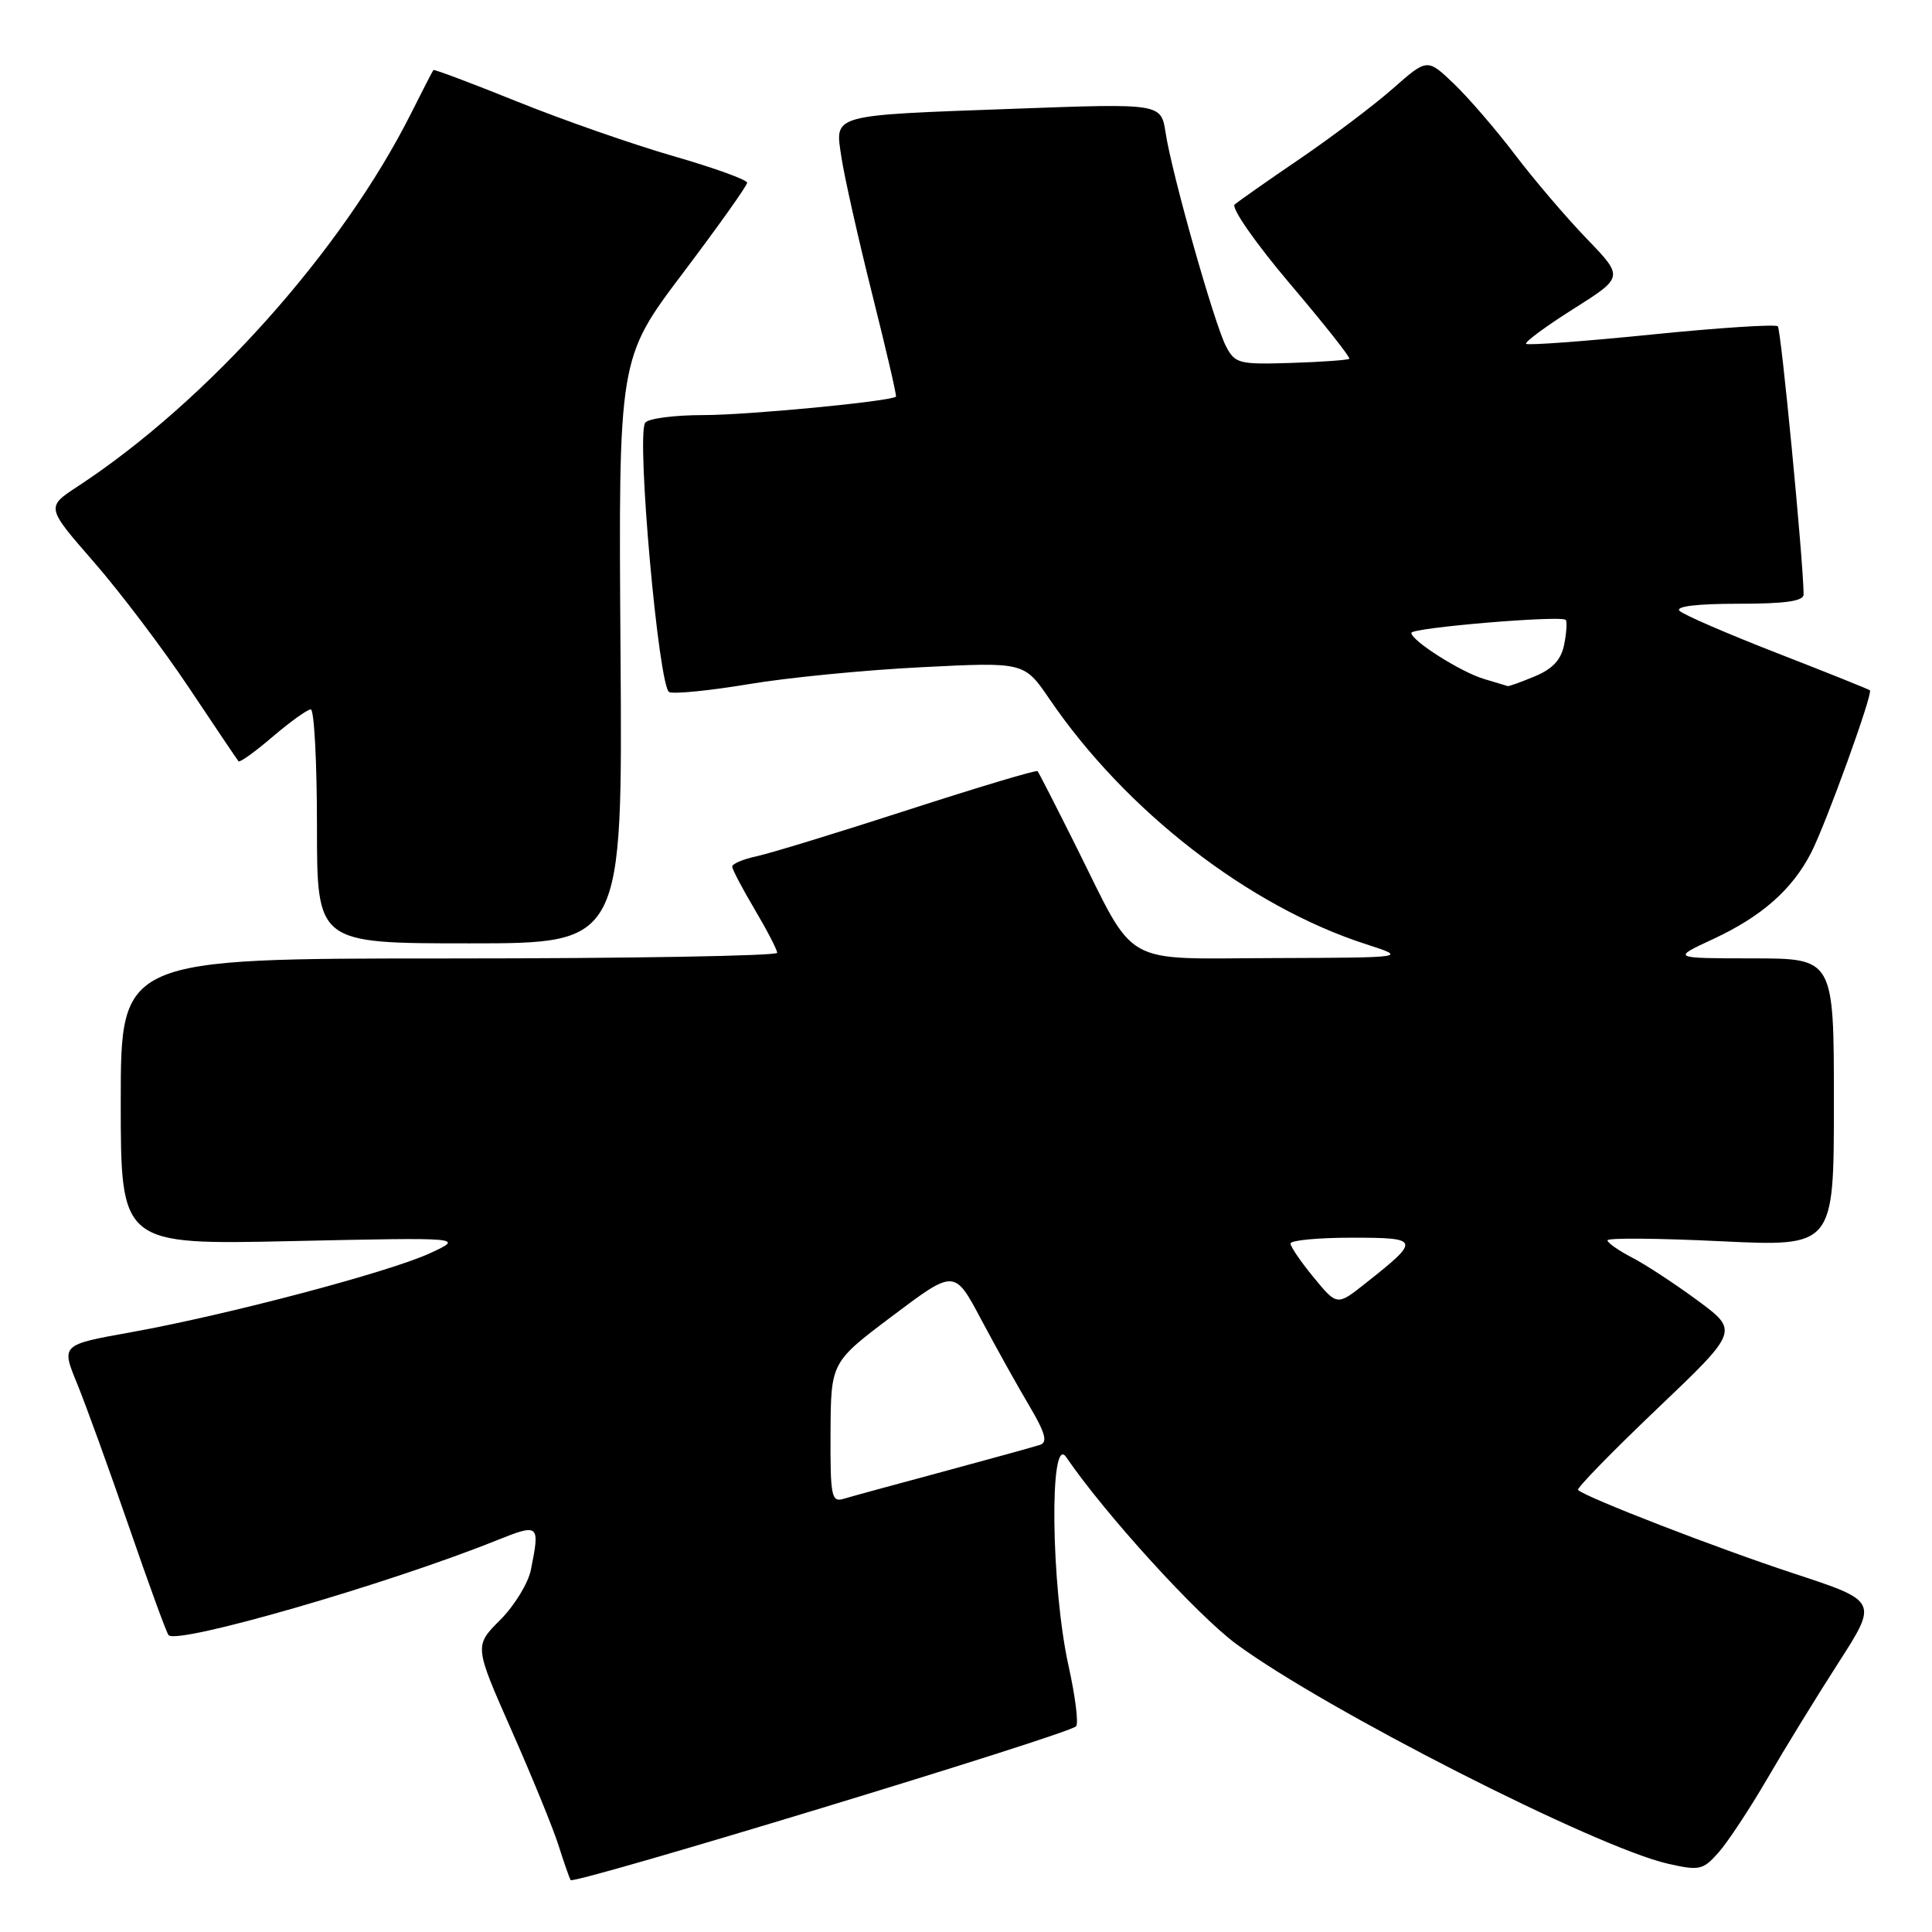 <?xml version="1.0" encoding="UTF-8" standalone="no"?>
<!DOCTYPE svg PUBLIC "-//W3C//DTD SVG 1.1//EN" "http://www.w3.org/Graphics/SVG/1.1/DTD/svg11.dtd" >
<svg xmlns="http://www.w3.org/2000/svg" xmlns:xlink="http://www.w3.org/1999/xlink" version="1.1" viewBox="0 0 256 256">
 <g >
 <path fill="currentColor"
d=" M 142.58 228.75 C 142.94 228.40 142.49 224.82 141.60 220.79 C 139.25 210.26 139.02 189.77 141.28 193.08 C 146.41 200.60 158.59 213.98 163.80 217.83 C 175.59 226.52 211.44 244.77 221.00 246.95 C 225.18 247.90 225.66 247.79 227.71 245.47 C 228.93 244.10 231.82 239.72 234.14 235.74 C 236.45 231.76 240.71 224.82 243.60 220.33 C 248.85 212.16 248.85 212.16 237.68 208.49 C 227.60 205.18 210.11 198.41 209.10 197.43 C 208.88 197.21 213.59 192.38 219.55 186.70 C 230.40 176.36 230.40 176.36 224.95 172.33 C 221.95 170.12 218.04 167.55 216.25 166.63 C 214.46 165.70 213.00 164.68 213.00 164.35 C 213.00 164.01 219.75 164.07 228.00 164.47 C 243.00 165.19 243.00 165.19 243.00 146.10 C 243.00 127.00 243.00 127.00 232.25 126.99 C 221.50 126.98 221.50 126.98 227.00 124.43 C 233.43 121.44 237.47 117.88 239.98 113.00 C 241.95 109.17 248.21 91.86 247.77 91.47 C 247.62 91.33 242.10 89.12 235.50 86.55 C 228.90 83.98 223.07 81.46 222.55 80.94 C 221.96 80.35 224.86 80.00 230.30 80.00 C 236.60 80.00 239.00 79.66 238.99 78.75 C 238.94 74.17 236.00 43.67 235.57 43.24 C 235.27 42.94 227.74 43.43 218.83 44.33 C 209.92 45.23 202.45 45.78 202.22 45.56 C 202.00 45.33 204.82 43.25 208.49 40.93 C 215.16 36.72 215.16 36.72 210.23 31.61 C 207.52 28.80 203.26 23.80 200.75 20.50 C 198.25 17.20 194.61 12.98 192.66 11.11 C 189.12 7.72 189.12 7.72 184.57 11.73 C 182.06 13.94 176.52 18.12 172.26 21.03 C 167.99 23.93 164.10 26.67 163.60 27.10 C 163.11 27.54 166.37 32.22 170.90 37.57 C 175.41 42.88 178.96 47.37 178.79 47.54 C 178.62 47.71 175.16 47.96 171.11 48.09 C 164.19 48.31 163.65 48.18 162.46 45.90 C 160.91 42.95 155.27 23.01 154.45 17.60 C 153.85 13.70 153.85 13.70 134.68 14.40 C 109.76 15.31 110.63 15.07 111.50 20.88 C 111.88 23.42 113.71 31.55 115.56 38.94 C 117.42 46.34 118.84 52.46 118.72 52.56 C 117.89 53.20 99.06 55.00 93.24 55.00 C 89.32 55.00 85.83 55.46 85.48 56.03 C 84.31 57.93 87.29 91.17 88.68 91.71 C 89.39 91.98 94.14 91.50 99.23 90.65 C 104.33 89.79 114.62 88.78 122.11 88.41 C 135.71 87.72 135.71 87.72 139.05 92.61 C 149.16 107.46 165.48 120.10 181.00 125.11 C 186.50 126.89 186.50 126.89 168.82 126.95 C 148.28 127.01 150.68 128.37 142.51 112.00 C 139.90 106.78 137.64 102.35 137.48 102.18 C 137.32 102.00 129.61 104.31 120.34 107.31 C 111.08 110.31 102.04 113.08 100.25 113.46 C 98.46 113.85 97.01 114.46 97.02 114.83 C 97.03 115.20 98.37 117.75 100.00 120.50 C 101.63 123.25 102.97 125.84 102.98 126.25 C 102.99 126.66 83.42 127.00 59.50 127.00 C 16.00 127.00 16.00 127.00 16.00 145.97 C 16.00 164.95 16.00 164.95 38.75 164.45 C 61.50 163.96 61.50 163.96 57.00 166.05 C 51.58 168.56 30.01 174.26 17.30 176.54 C 8.10 178.19 8.10 178.19 10.22 183.34 C 11.38 186.18 14.48 194.74 17.11 202.36 C 19.74 209.99 22.09 216.43 22.34 216.67 C 23.60 217.93 51.23 209.95 65.75 204.13 C 71.46 201.84 71.56 201.93 70.35 207.99 C 70.00 209.77 68.16 212.77 66.27 214.66 C 62.84 218.09 62.84 218.09 67.79 229.30 C 70.51 235.46 73.31 242.30 74.00 244.50 C 74.70 246.70 75.42 248.78 75.61 249.12 C 75.97 249.77 141.49 229.85 142.58 228.75 Z  M 82.22 86.25 C 81.95 47.50 81.95 47.50 90.47 36.21 C 95.16 30.00 99.00 24.60 99.00 24.21 C 98.99 23.82 94.61 22.24 89.25 20.69 C 83.89 19.15 74.58 15.90 68.56 13.47 C 62.54 11.04 57.53 9.16 57.43 9.28 C 57.32 9.40 56.00 11.97 54.48 15.00 C 45.35 33.19 27.48 53.18 10.30 64.45 C 6.10 67.20 6.10 67.20 12.42 74.45 C 15.90 78.44 21.57 85.93 25.02 91.10 C 28.47 96.27 31.43 100.67 31.60 100.87 C 31.77 101.07 33.81 99.61 36.13 97.62 C 38.46 95.63 40.73 94.00 41.18 94.00 C 41.63 94.00 42.00 100.97 42.00 109.50 C 42.00 125.00 42.00 125.00 62.25 125.00 C 82.50 125.00 82.50 125.00 82.22 86.25 Z  M 110.05 189.82 C 110.10 180.50 110.10 180.50 118.29 174.34 C 126.48 168.18 126.48 168.18 130.01 174.84 C 131.96 178.50 134.82 183.64 136.37 186.25 C 138.48 189.81 138.85 191.10 137.84 191.44 C 137.10 191.69 131.32 193.28 125.00 194.99 C 118.67 196.69 112.71 198.32 111.75 198.61 C 110.17 199.08 110.01 198.24 110.05 189.82 Z  M 174.09 169.29 C 172.39 167.23 171.00 165.20 171.00 164.77 C 171.00 164.35 174.66 164.00 179.12 164.00 C 188.20 164.00 188.28 164.24 180.93 170.05 C 177.17 173.03 177.17 173.03 174.09 169.29 Z  M 196.65 89.97 C 193.56 89.05 187.02 84.90 187.01 83.86 C 187.00 83.18 206.85 81.51 207.47 82.14 C 207.66 82.34 207.58 83.79 207.27 85.36 C 206.88 87.40 205.77 88.61 203.39 89.61 C 201.56 90.37 199.94 90.96 199.78 90.91 C 199.63 90.87 198.22 90.44 196.65 89.97 Z "/>
</g>
</svg>